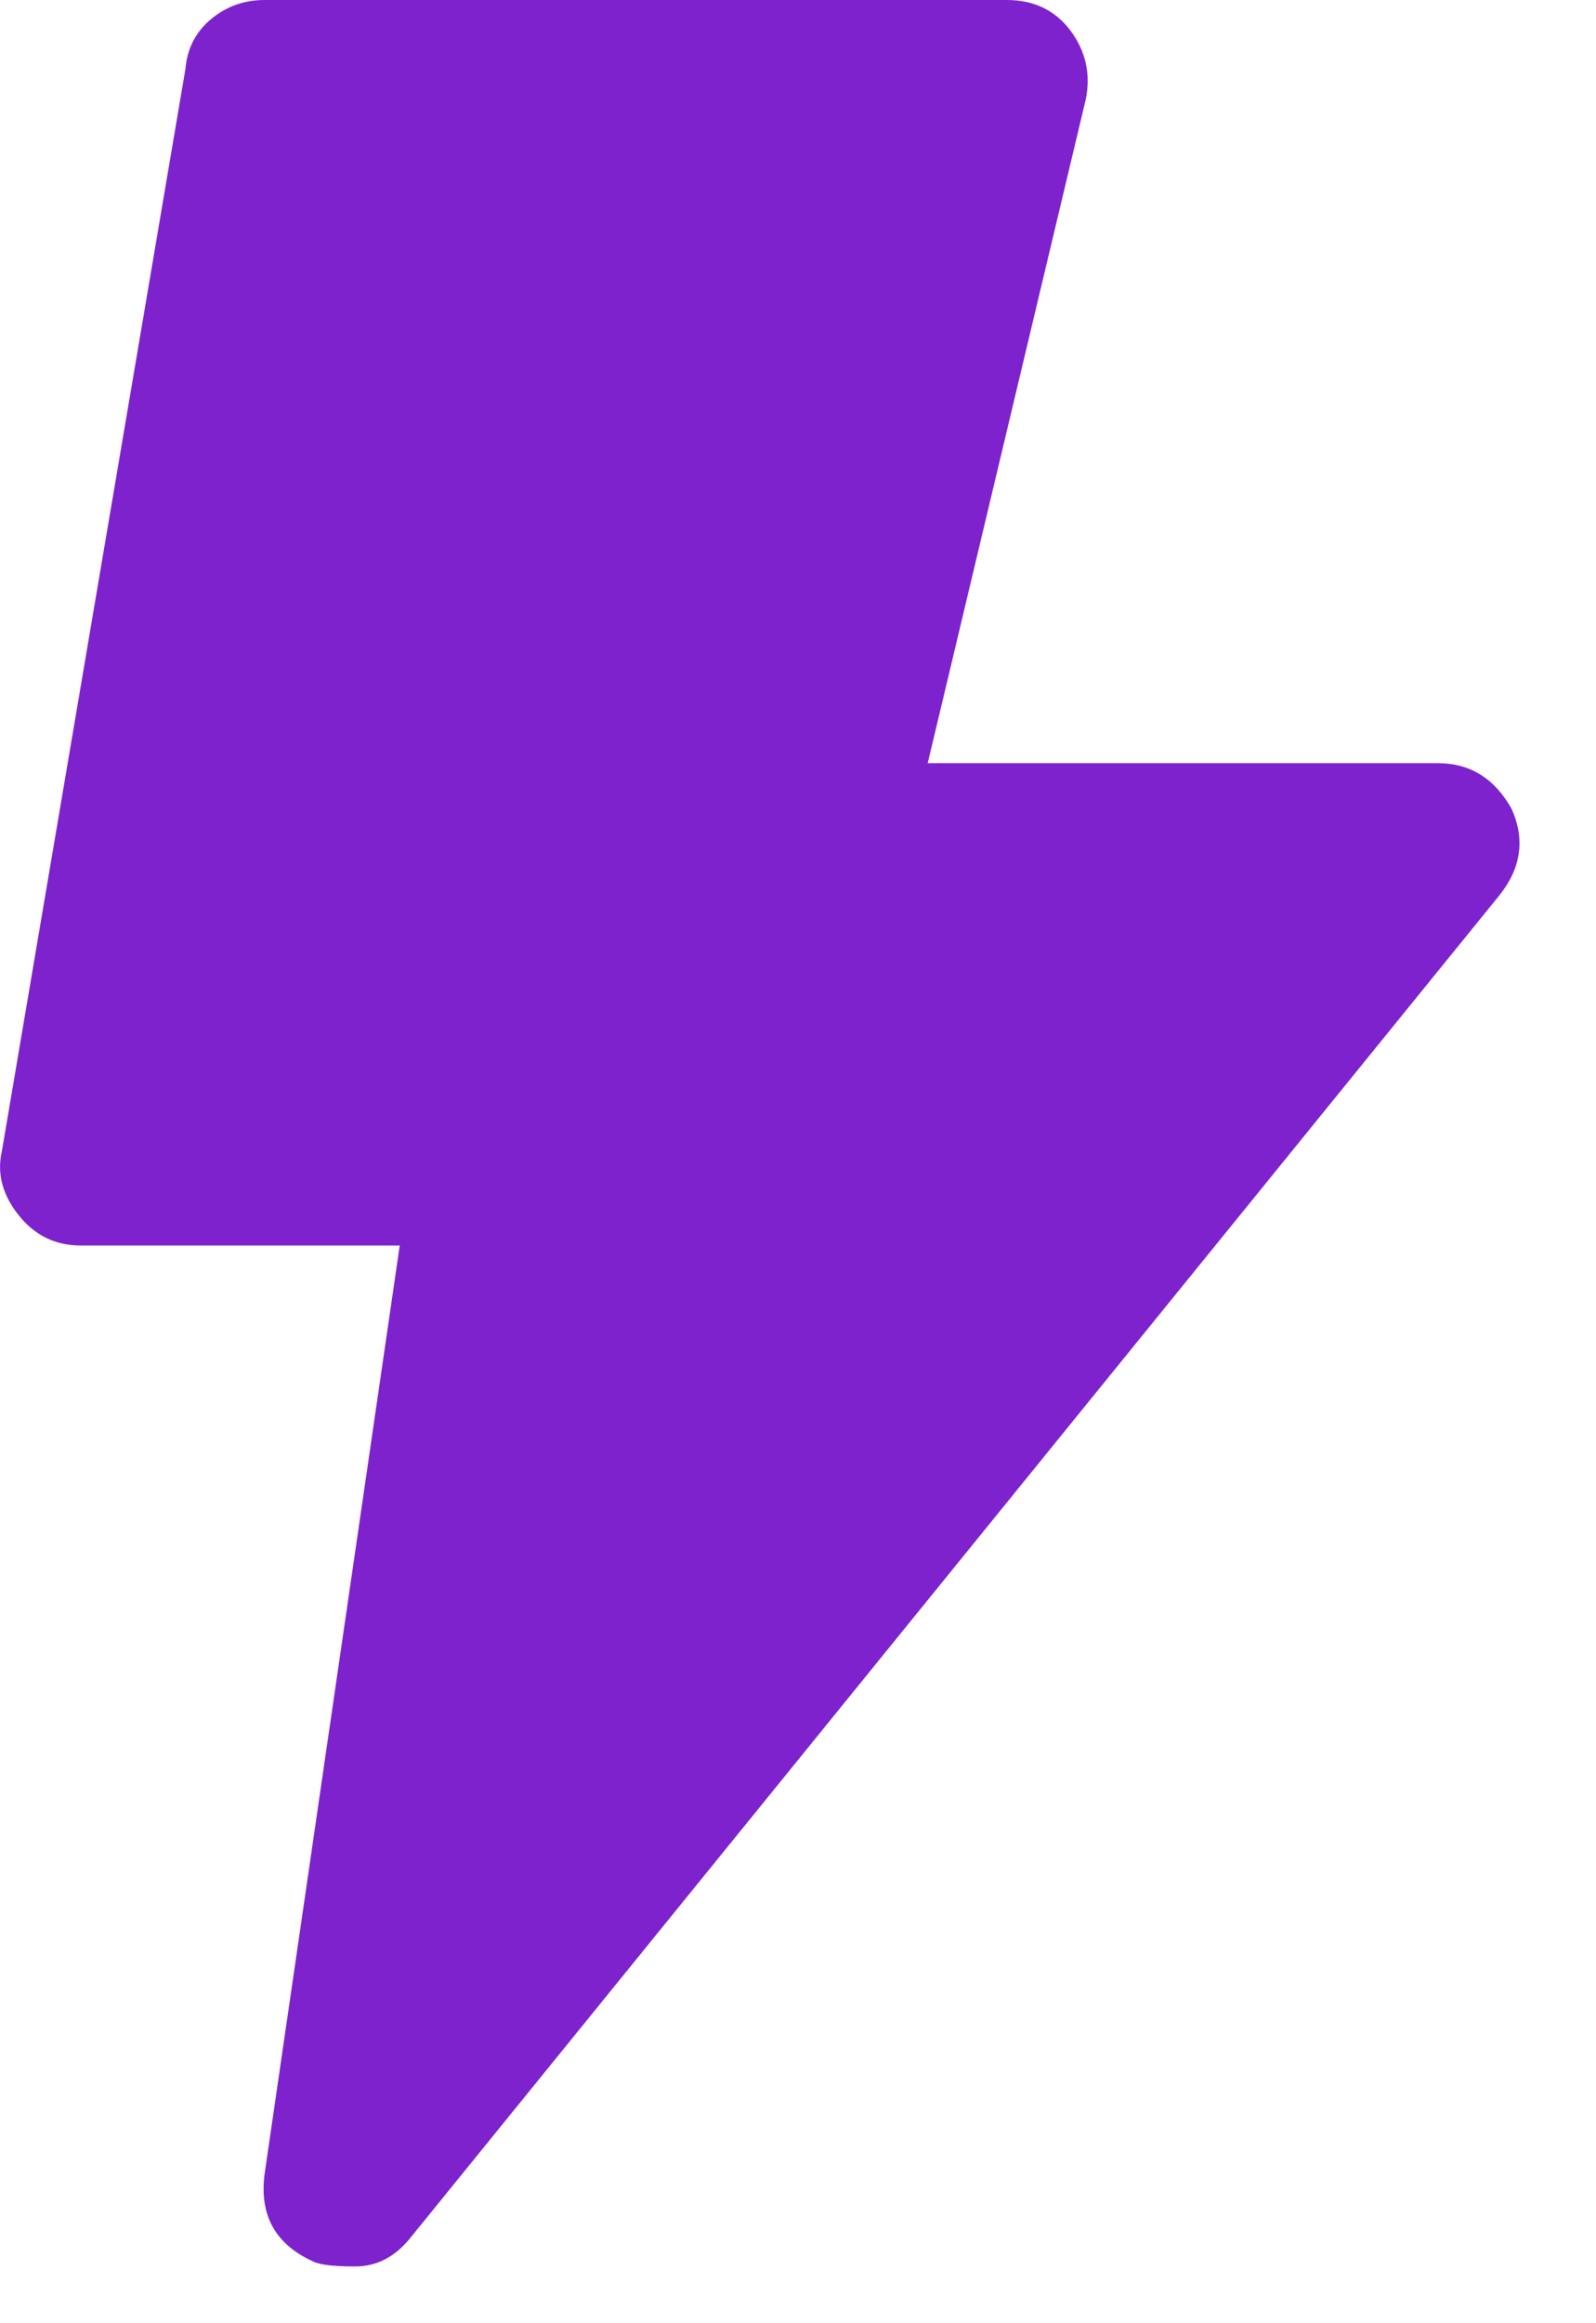<svg xmlns="http://www.w3.org/2000/svg" xmlns:xlink="http://www.w3.org/1999/xlink" width="11px" height="16px" viewBox="0 0 11 16" version="1.1">
    <!-- Generator: Sketch 44.1 (41455) - http://www.bohemiancoding.com/sketch -->
    <title>twitter-moments</title>
    <desc fill="#7e22ce">Created with Sketch.</desc>
    <defs fill="#7e22ce"/>
    <g id="Page-1" stroke="none" stroke-width="1" fill="none" fill-rule="evenodd">
        <g id="twitter-newui-iconkit" transform="translate(-296, -244)" fill="#AAB8C3">
            <path d="M298.447,259.609 C298.301,259.609 298.204,259.598 298.157,259.574 C297.899,259.457 297.788,259.258 297.823,258.977 L298.755,252.578 L296.558,252.578 C296.382,252.578 296.238,252.508 296.127,252.367 C296.016,252.227 295.978,252.08 296.013,251.928 L297.278,244.475 C297.29,244.334 297.349,244.22 297.454,244.132 C297.56,244.044 297.683,244 297.823,244 L302.938,244 C303.126,244 303.272,244.07 303.378,244.211 C303.483,244.352 303.519,244.51 303.483,244.686 L302.394,249.256 L305.909,249.256 C306.132,249.256 306.302,249.361 306.419,249.572 C306.513,249.783 306.483,249.982 306.331,250.17 L298.825,259.416 C298.72,259.545 298.594,259.609 298.447,259.609 Z" id="twitter-moments" fill="#7e22ce"/>
        </g>
    </g>
</svg>